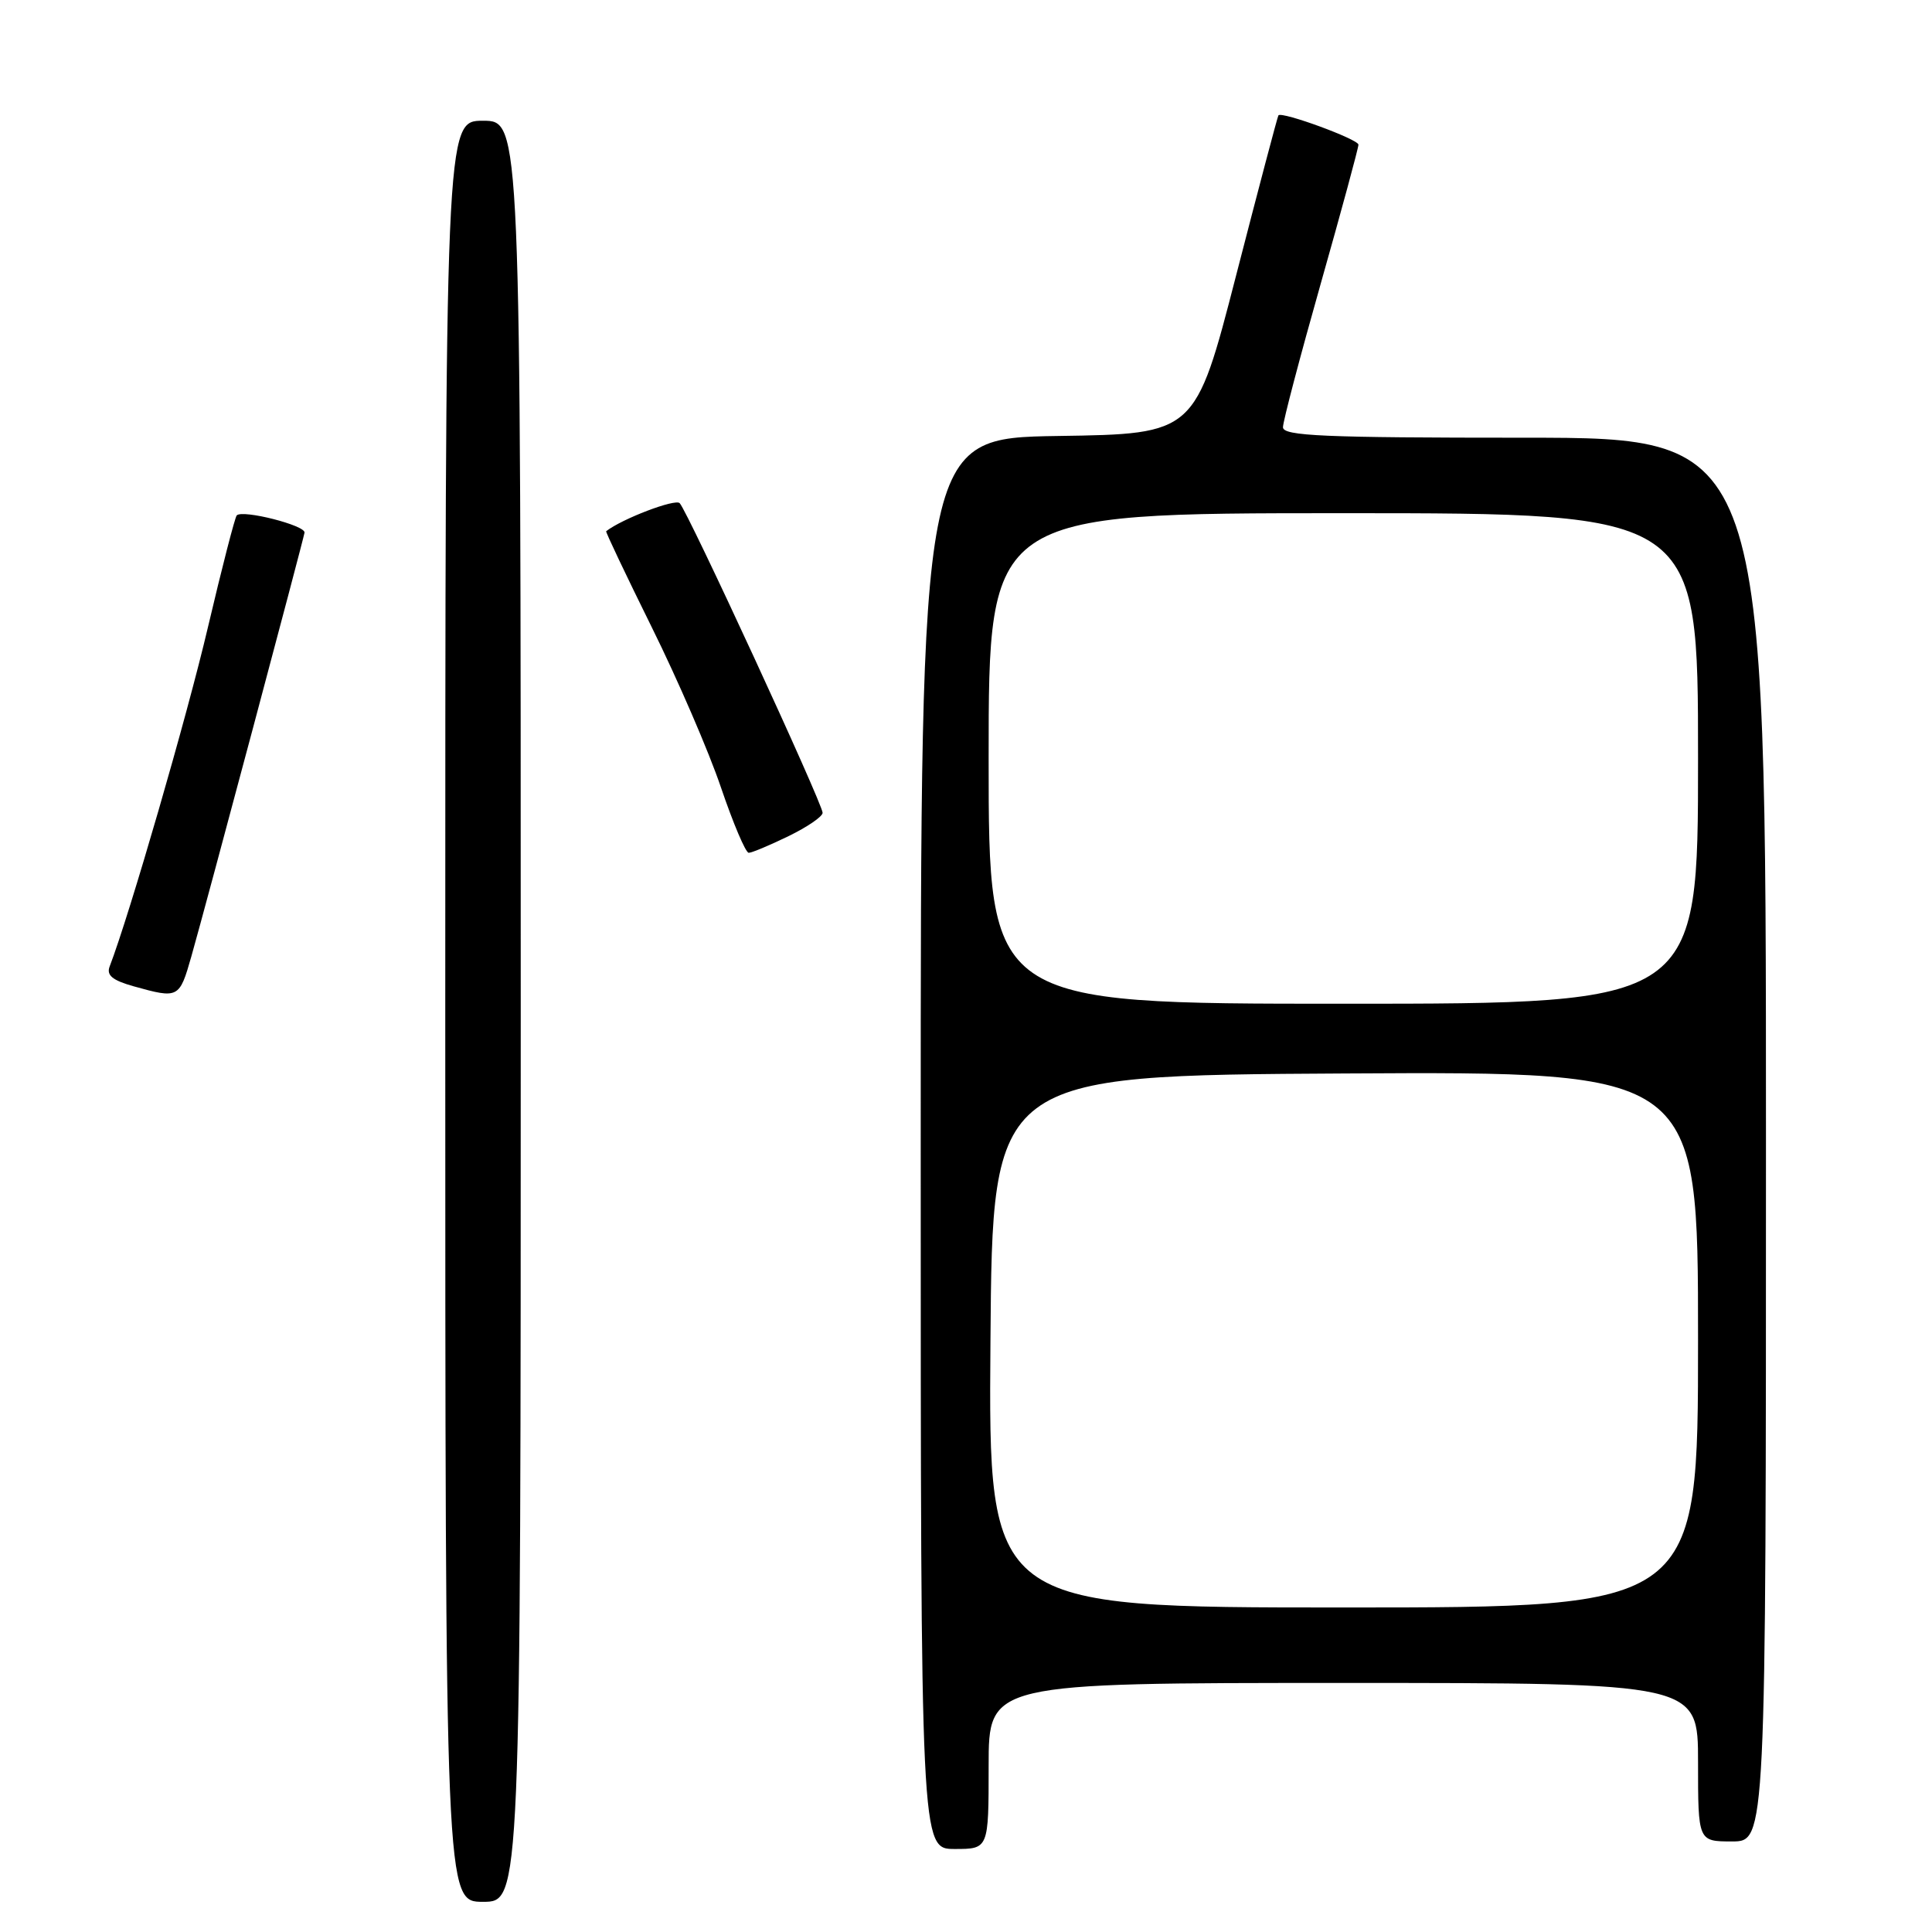 <?xml version="1.0" encoding="UTF-8" standalone="no"?>
<!DOCTYPE svg PUBLIC "-//W3C//DTD SVG 1.1//EN" "http://www.w3.org/Graphics/SVG/1.1/DTD/svg11.dtd" >
<svg xmlns="http://www.w3.org/2000/svg" xmlns:xlink="http://www.w3.org/1999/xlink" version="1.1" viewBox="0 0 256 256">
 <g >
 <path fill="currentColor"
d=" M 69.00 134.00 C 69.00 16.00 69.00 16.00 64.00 16.00 C 59.00 16.00 59.00 16.00 59.00 134.00 C 59.00 252.00 59.00 252.00 64.00 252.00 C 69.00 252.00 69.00 252.00 69.00 134.00 Z  M 131.00 234.00 C 131.00 223.00 131.00 223.00 178.00 223.00 C 225.00 223.00 225.00 223.00 225.00 233.50 C 225.00 244.00 225.00 244.00 229.50 244.00 C 234.00 244.00 234.00 244.00 234.00 151.00 C 234.00 58.00 234.00 58.00 202.00 58.00 C 175.40 58.00 170.00 57.77 170.00 56.61 C 170.00 55.85 172.25 47.30 175.00 37.60 C 177.75 27.90 180.00 19.61 180.00 19.17 C 180.00 18.46 169.90 14.75 169.40 15.28 C 169.29 15.40 166.77 24.95 163.79 36.50 C 158.38 57.50 158.38 57.50 140.19 57.77 C 122.00 58.05 122.00 58.05 122.00 151.52 C 122.00 245.00 122.00 245.00 126.50 245.00 C 131.00 245.00 131.00 245.00 131.00 234.00 Z  M 25.35 126.75 C 27.36 119.67 40.15 71.74 40.35 70.58 C 40.51 69.62 32.17 67.50 31.37 68.29 C 31.13 68.54 29.41 75.21 27.55 83.12 C 24.80 94.85 17.14 121.28 14.53 128.06 C 14.08 129.23 14.90 129.90 17.71 130.69 C 23.66 132.35 23.77 132.29 25.35 126.75 Z  M 104.47 110.80 C 106.96 109.59 109.00 108.20 109.00 107.70 C 109.00 106.49 91.11 67.72 90.06 66.67 C 89.46 66.06 82.41 68.75 80.32 70.39 C 80.22 70.47 82.94 76.19 86.36 83.11 C 89.79 90.03 93.92 99.58 95.53 104.34 C 97.15 109.10 98.80 113.00 99.21 113.00 C 99.62 113.00 101.98 112.01 104.47 110.80 Z  M 131.24 177.75 C 131.50 142.50 131.50 142.50 178.25 142.24 C 225.00 141.98 225.00 141.98 225.00 177.49 C 225.00 213.00 225.00 213.00 177.99 213.00 C 130.97 213.00 130.97 213.00 131.24 177.75 Z  M 131.00 100.50 C 131.00 68.00 131.00 68.00 178.00 68.00 C 225.00 68.00 225.00 68.00 225.00 100.50 C 225.00 133.00 225.00 133.00 178.00 133.00 C 131.00 133.00 131.00 133.00 131.00 100.50 Z "/>
</g>
</svg>